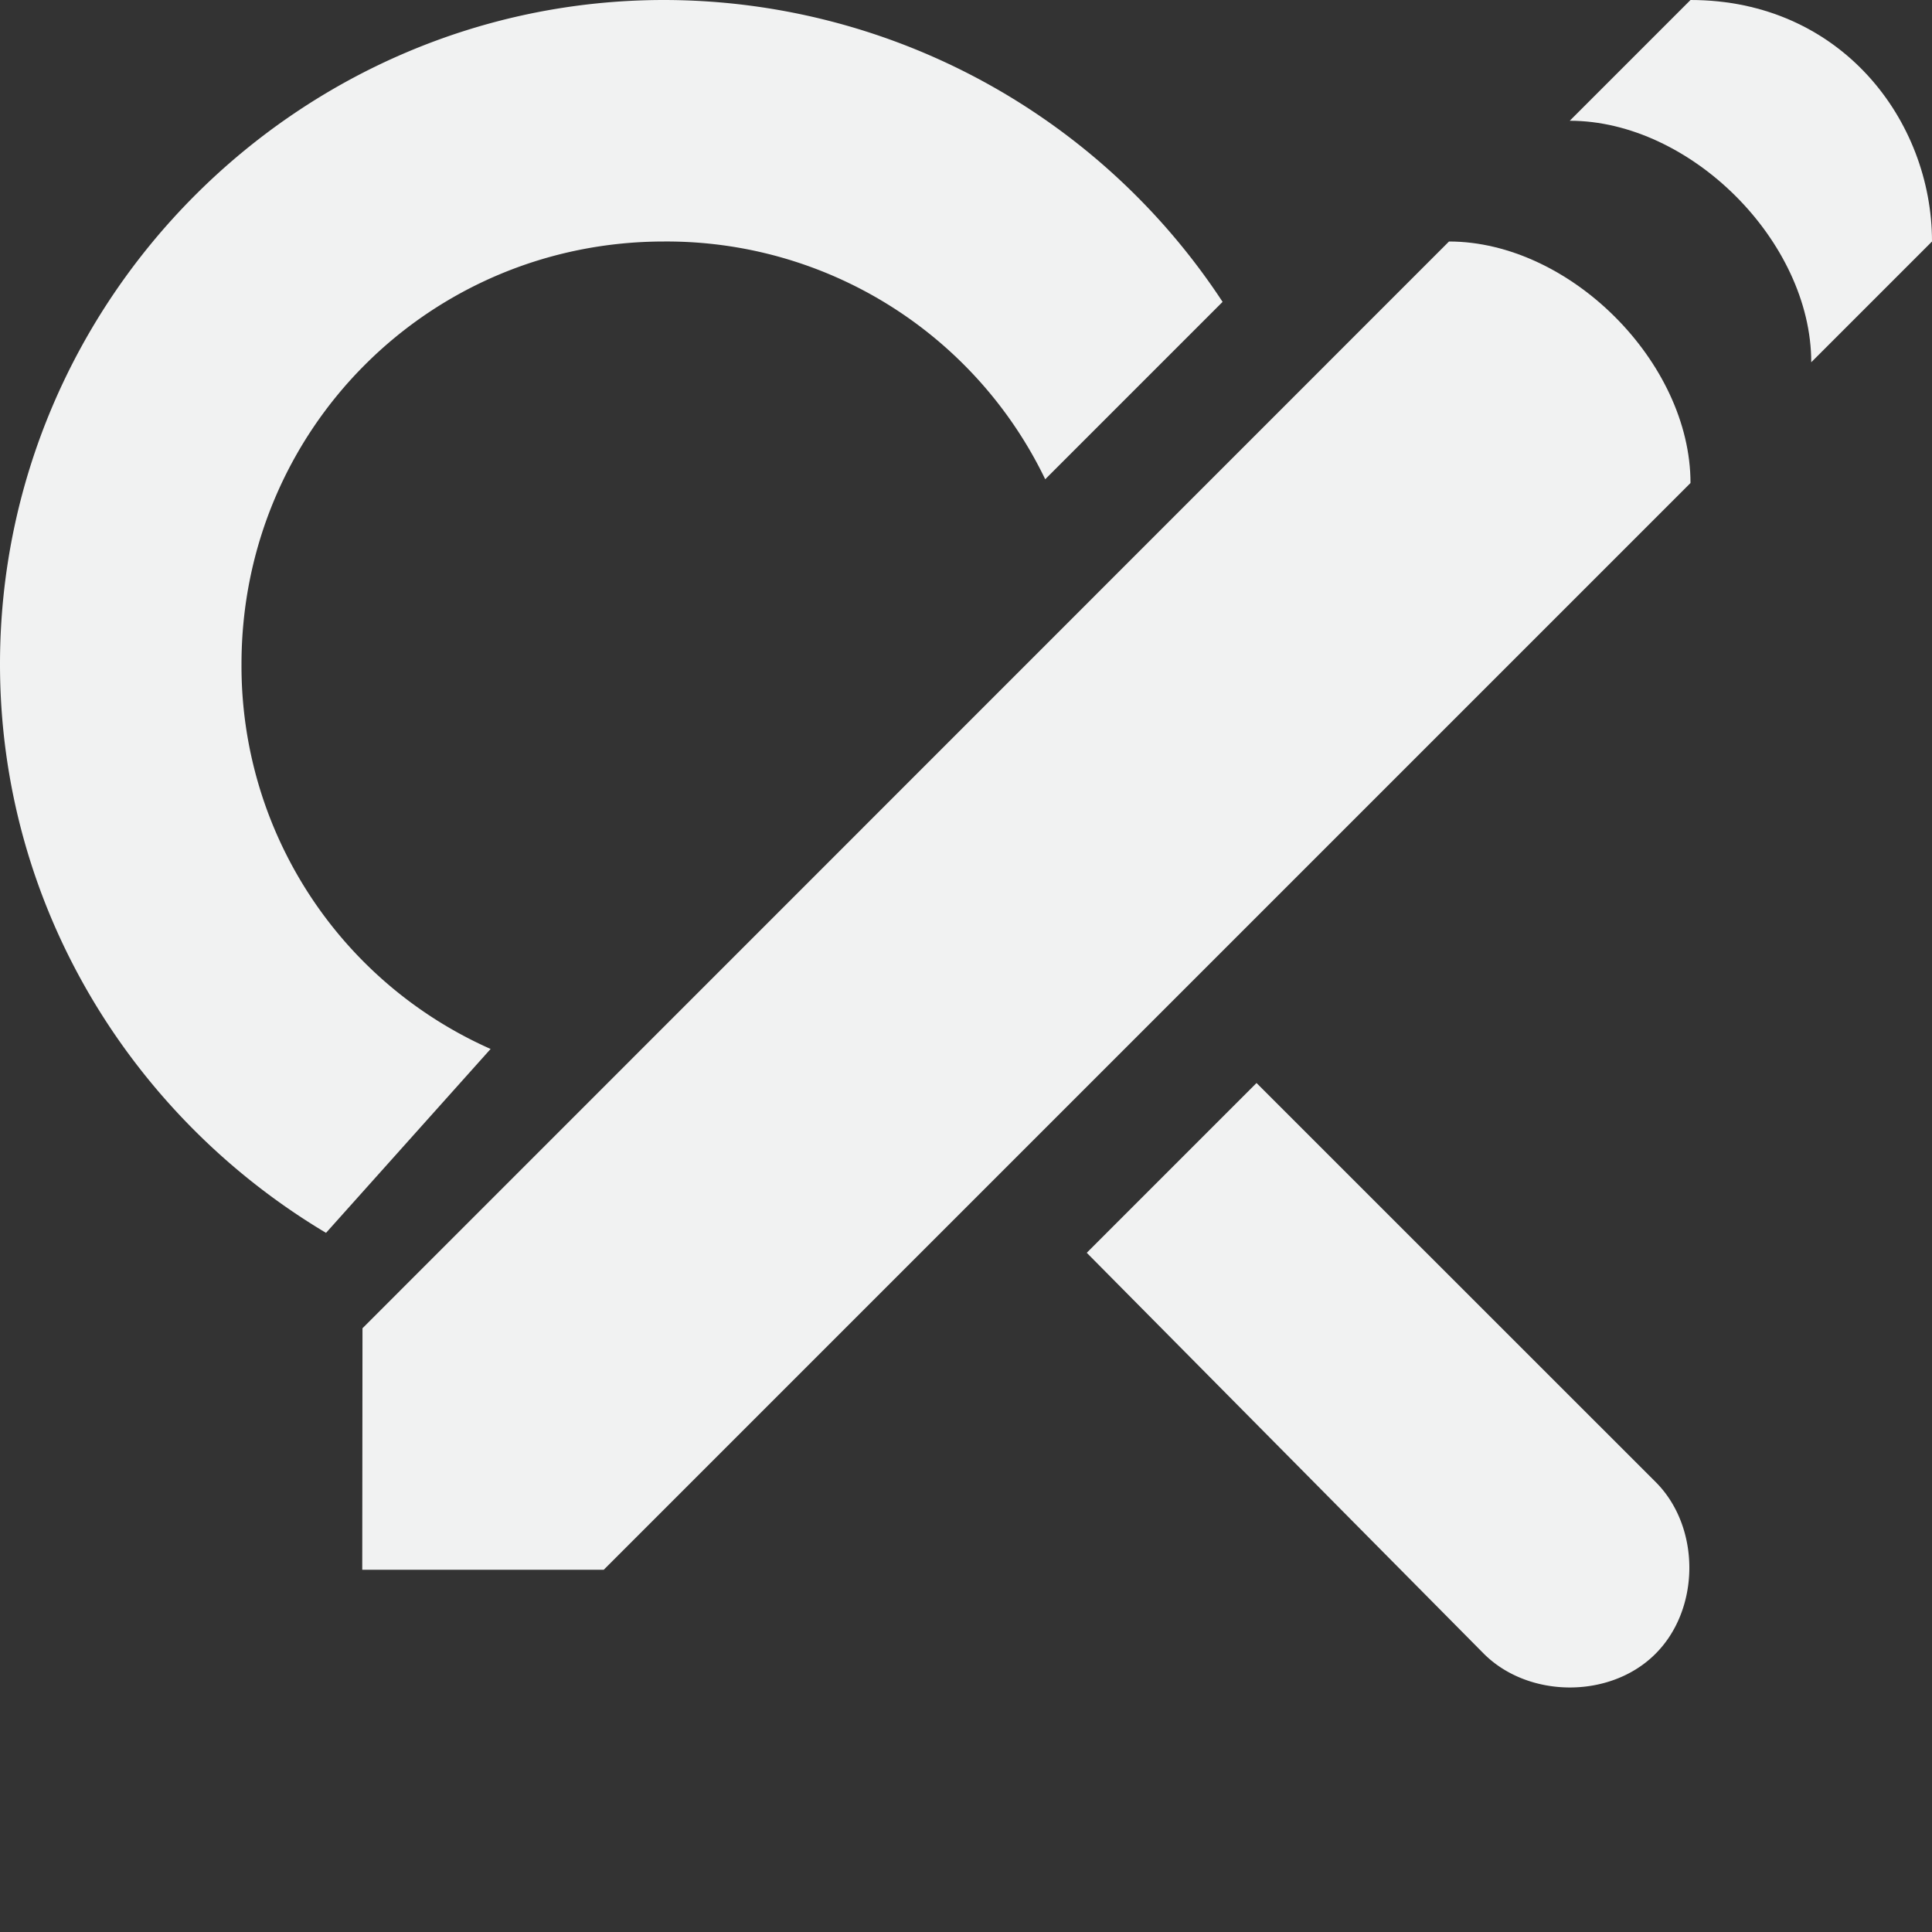 <!--Part of Monotone: https://github.com/sixsixfive/Monotone, released under cc-by-sa_v4-->
<svg xmlns="http://www.w3.org/2000/svg" viewBox="0 0 16 16" width="32" height="32">
    <rect x="0" y="0" width="16" height="16" fill="#333333" stroke="none"/>
    <g fill="#f1f2f2">
        <path style="line-height:normal;-inkscape-font-specification:Sans;text-indent:0;text-align:start;text-decoration-line:none;text-transform:none;marker:none" d="M5.5 0C2.475 0 0 2.478 0 5.5c0 1.999 1.09 3.75 2.7 4.71l1.363-1.523A3.468 3.468 0 0 1 2 5.5C2 3.559 3.556 2 5.5 2a3.48 3.48 0 0 1 3.156 1.969L10.125 2.5A5.54 5.54 0 0 0 5.5 0zm4.906 8.969L9 10.375l3.281 3.313c.368.376 1.046.384 1.422.015.377-.368.384-1.045.016-1.422z" color="#000" font-weight="400" font-family="Sans" overflow="visible"/>
        <path d="M3.002 11L12 2c1 0 2 1 2 2l-9 9H3z" fill-rule="evenodd"/>
        <path style="marker:none" d="M13 1c1 0 2 1 2 2l1-1c0-1-.752-2-2-2z" overflow="visible"/>
    </g>
</svg>
